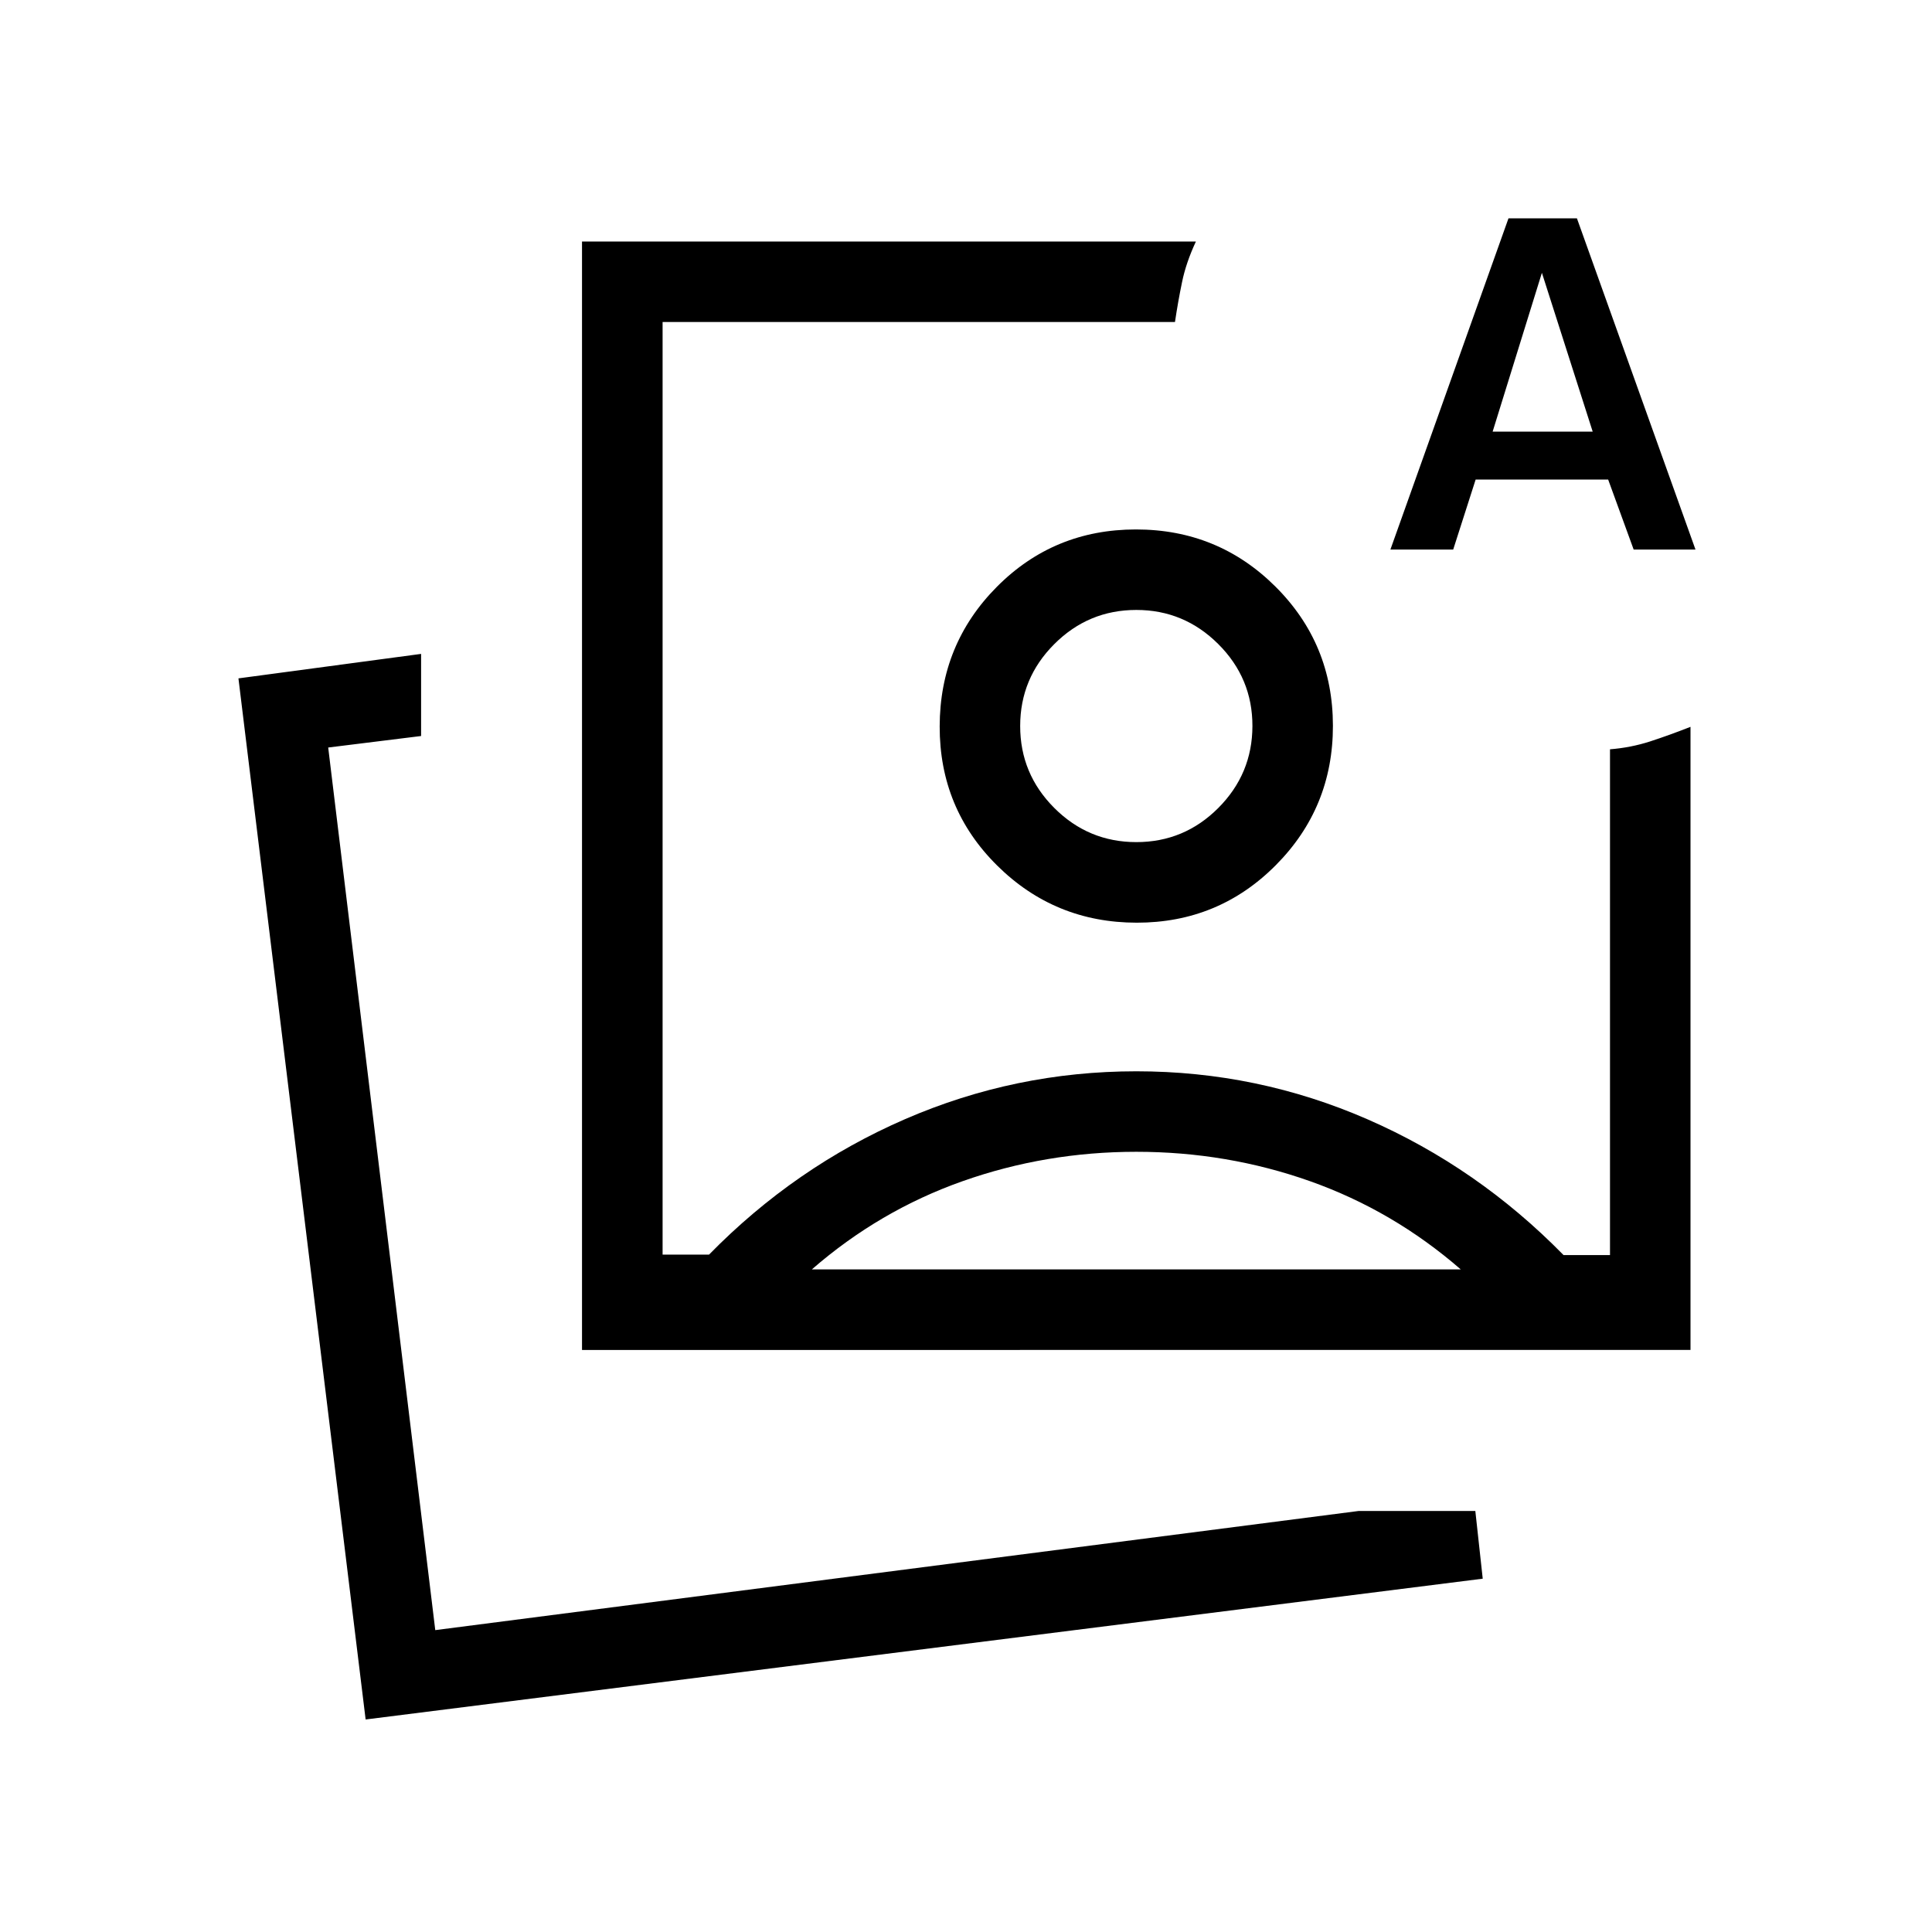 <svg xmlns="http://www.w3.org/2000/svg" xmlns:xlink="http://www.w3.org/1999/xlink" width="24" height="24" viewBox="0 0 24 24"><path fill="currentColor" d="M7.23 16.77V3h7.626q-.123.264-.172.504q-.05.24-.088.496H8.231v11.585h.577q1.067-1.089 2.436-1.683t2.872-.594q1.505 0 2.873.597q1.367.597 2.434 1.686H20V9.308q.256-.02.496-.097q.24-.078.504-.182v7.74zm-2.688 4.59L2.962 8.427l2.269-.304v1.02l-1.154.143l1.33 10.964l11.47-1.48h1.45l.092.841zm12.73-14.533l1.467-4.115h.85l1.473 4.115h-.768l-.317-.87h-1.646l-.279.87zm1.27-1.465h1.243l-.631-1.973zm-4.427 8.946q-1.124 0-2.157.365t-1.873 1.096h8.061q-.84-.73-1.873-1.096q-1.032-.365-2.157-.365m-.005-7.731q1.02 0 1.733.71t.714 1.728t-.71 1.733t-1.728.714t-1.733-.71t-.714-1.729t.71-1.733t1.728-.713m.005 1q-.595 0-1.019.424t-.424 1.018t.424 1.018t1.019.424t1.018-.424t.424-1.018t-.424-1.018t-1.018-.424"/></svg>